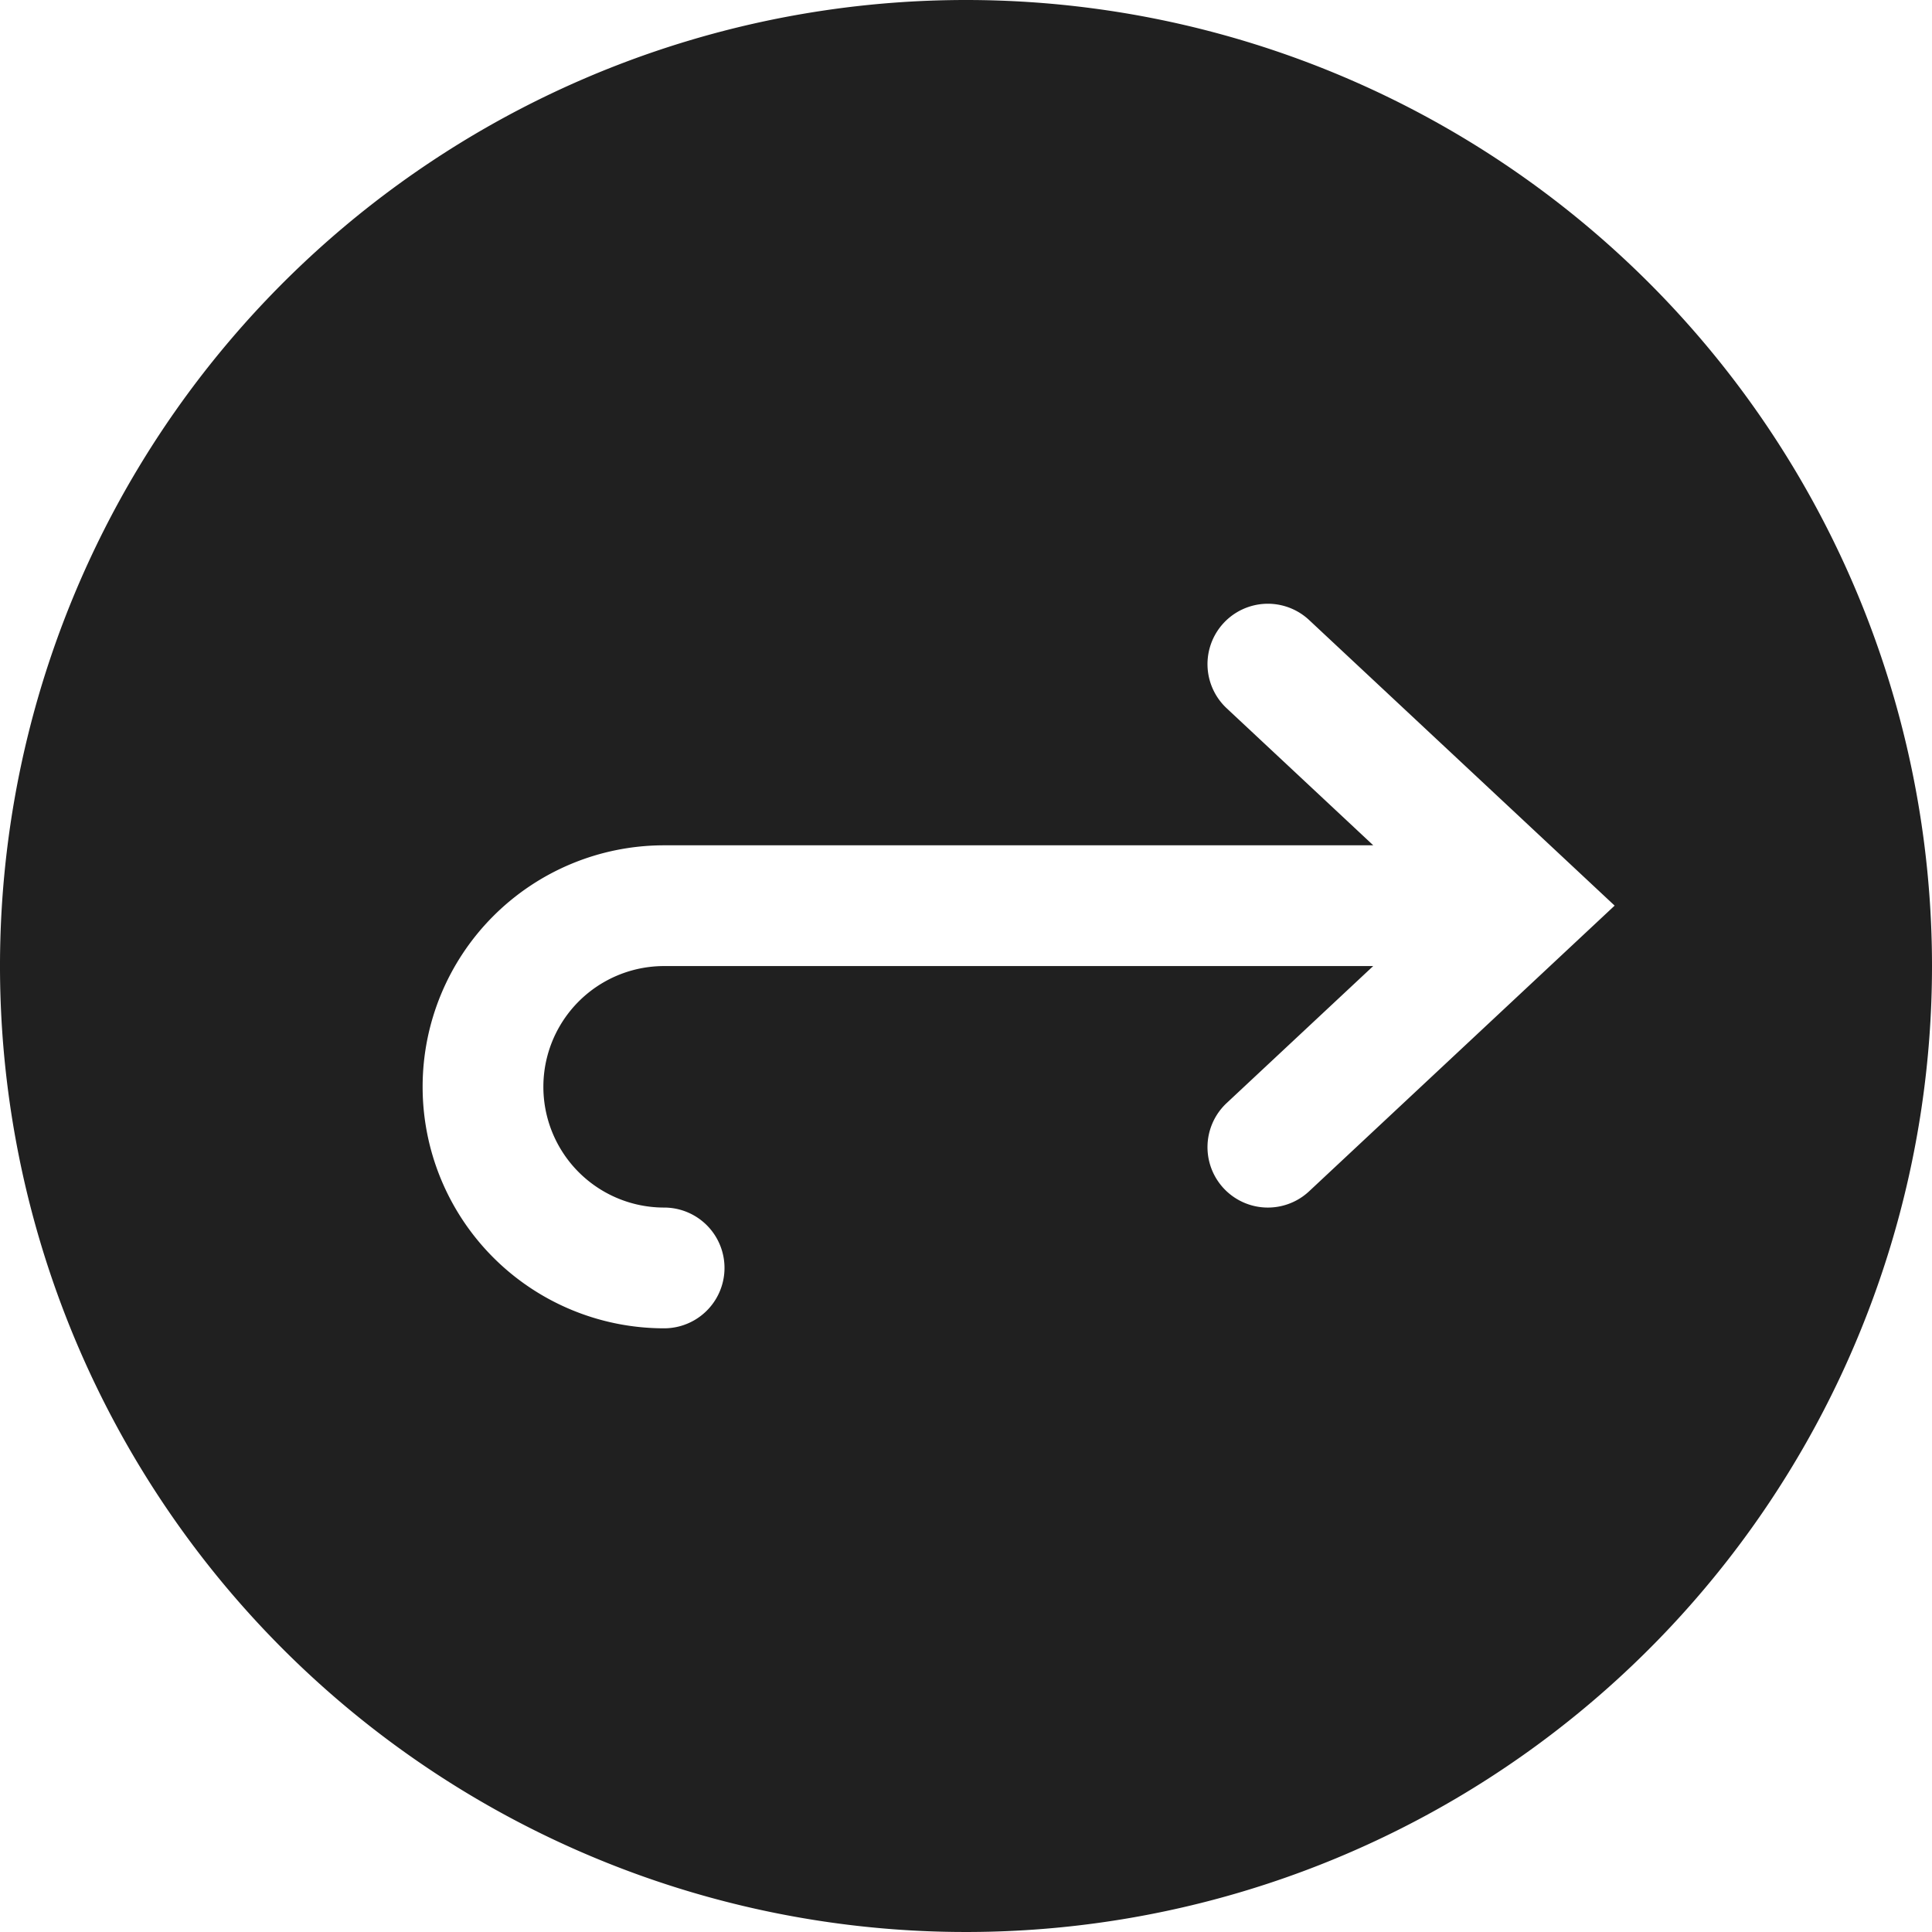 <svg xmlns="http://www.w3.org/2000/svg" viewBox="0 0 64 64" aria-labelledby="title" aria-describedby="desc"><path data-name="layer1" d="M32 0a32 32 0 1 0 32 32A32 32 0 0 0 32 0zm11.366 39.463a2 2 0 0 1-2.732-2.922l4.855-4.539H22a4 4 0 0 0 0 8 2 2 0 0 1 0 4 8 8 0 0 1 0-16h23.491l-4.857-4.541a2 2 0 0 1 2.732-2.922L53.487 30z" fill="#202020"/></svg>
